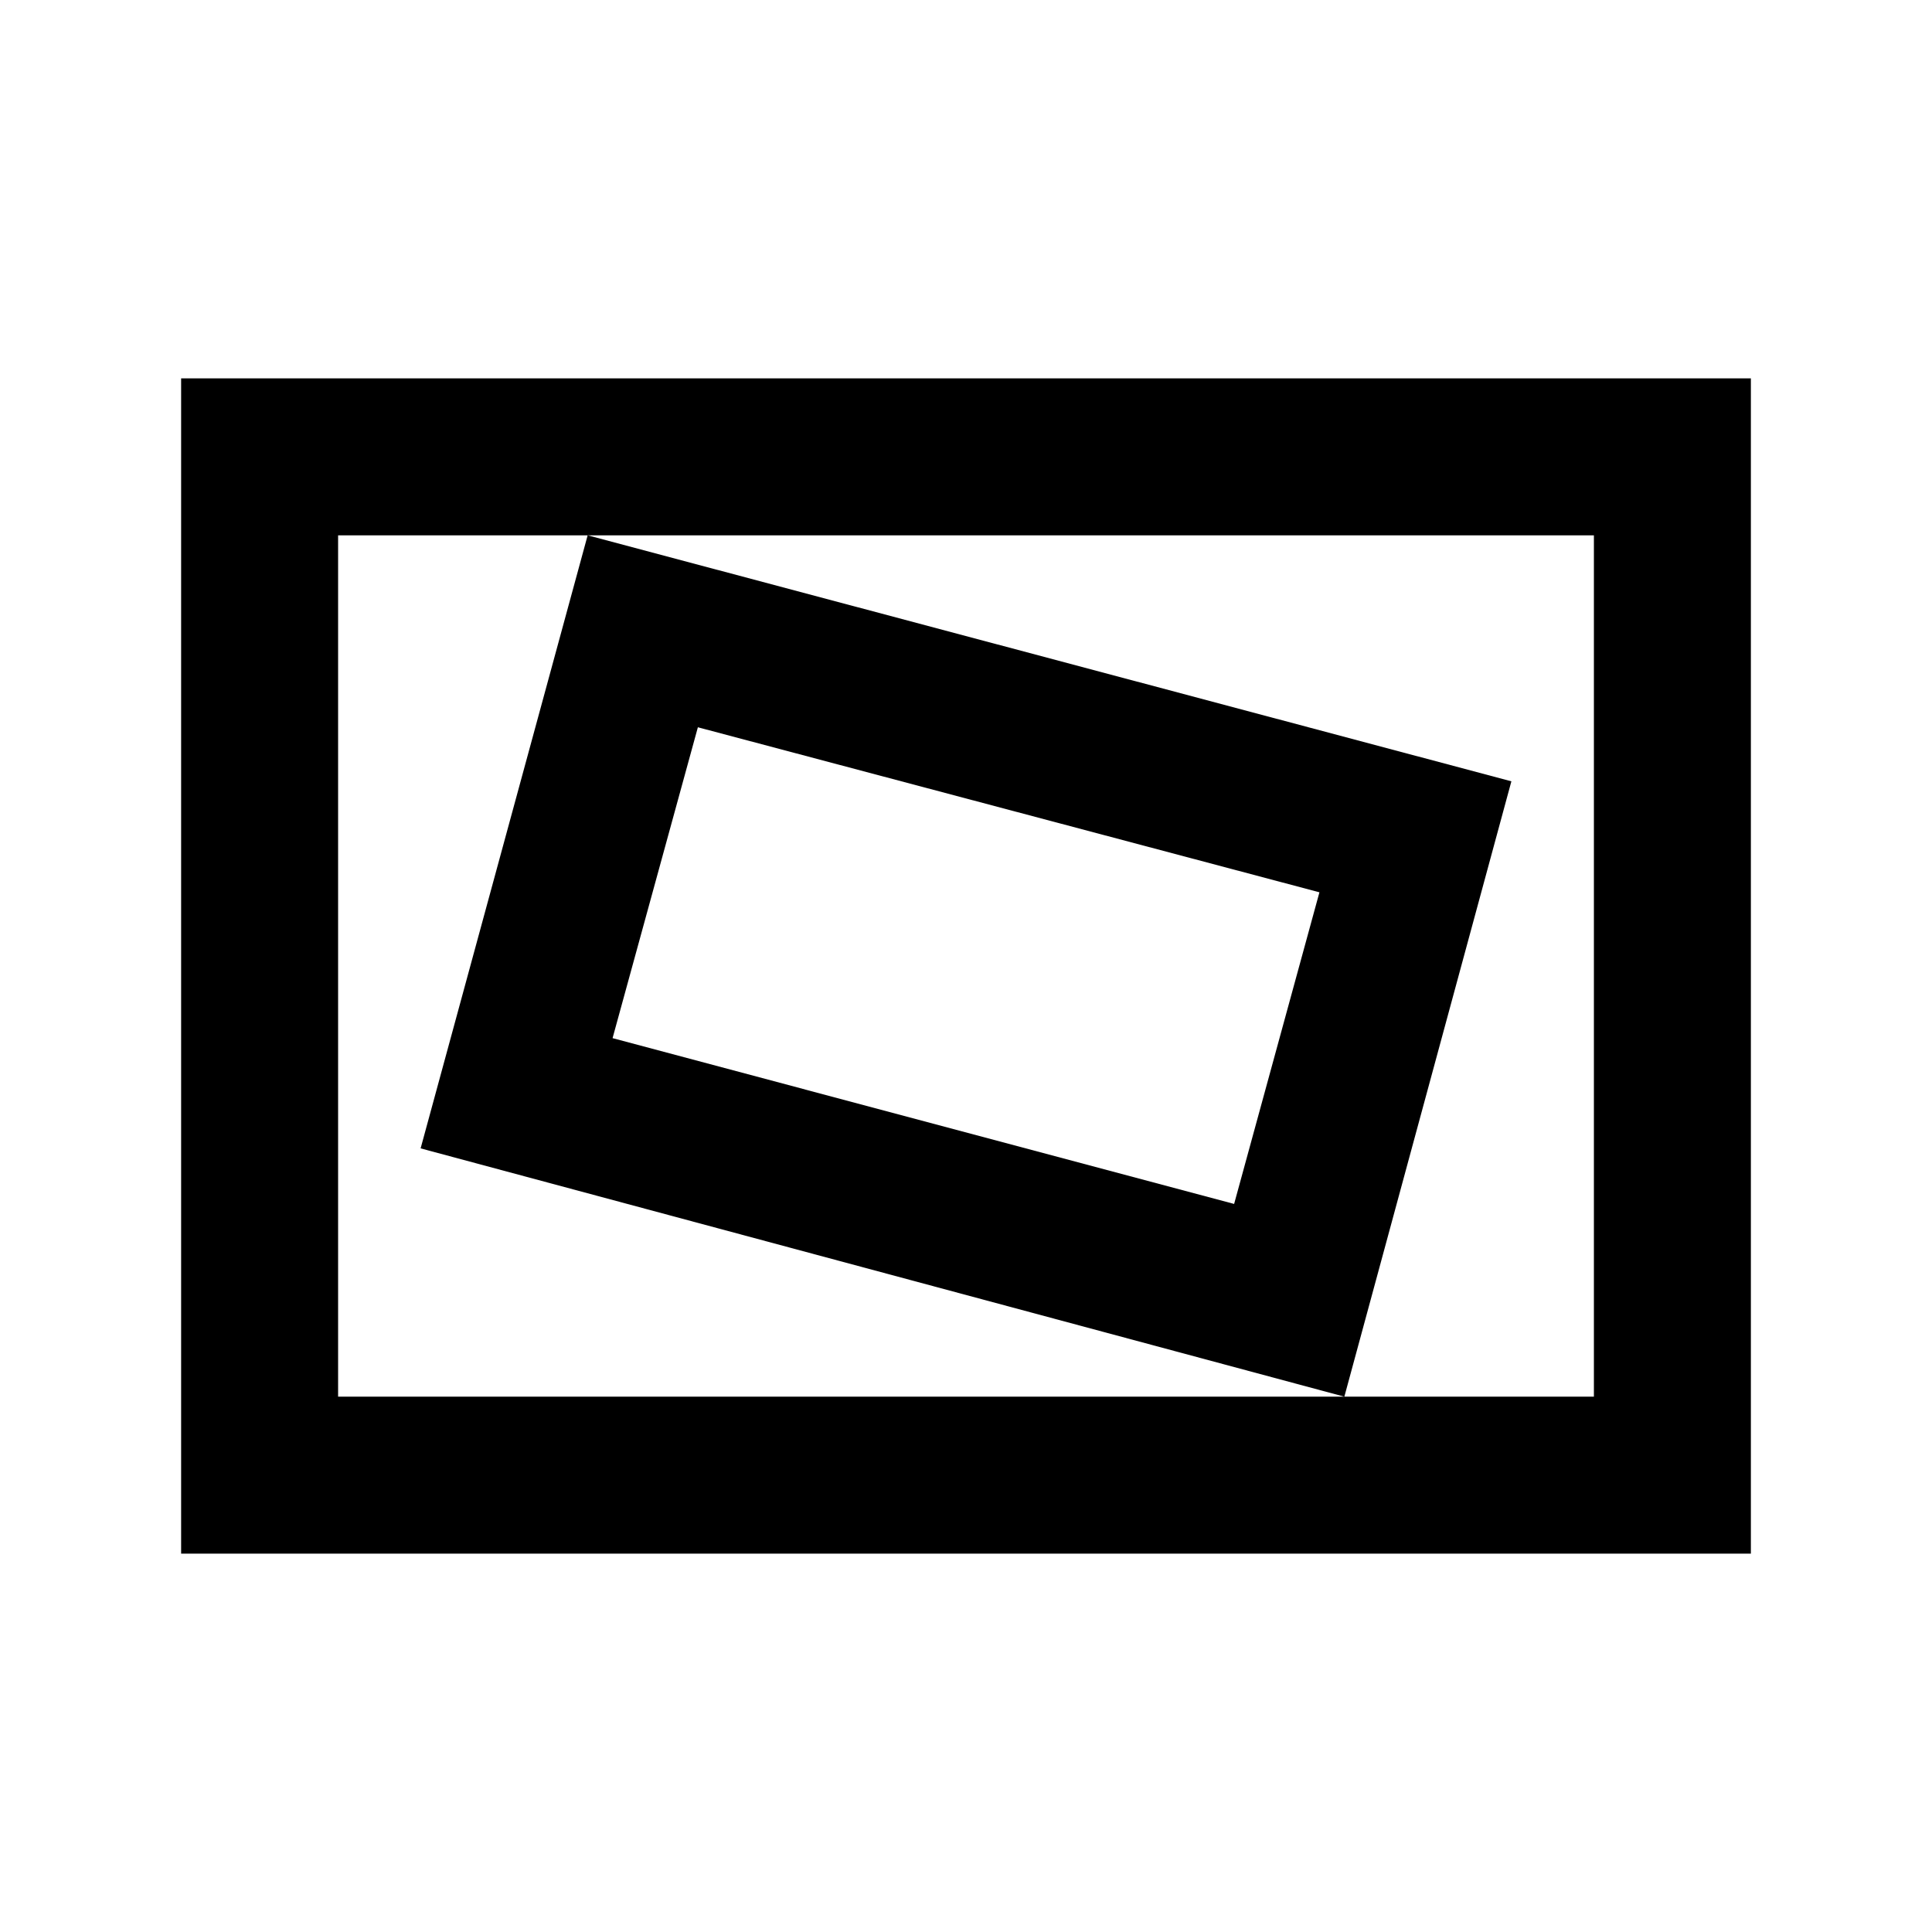 <svg xmlns="http://www.w3.org/2000/svg" height="20" viewBox="0 -960 960 960" width="20"><path d="M90-188v-584h780v584H90Zm78-78h624v-428H168v428Zm500 0 83-305.77L292-694l-83 304.62L668-266Zm-54.77-95.77-308.85-82.38 42.39-154.47 308.85 82-42.39 154.85ZM168-266v-428 428Z"/></svg>